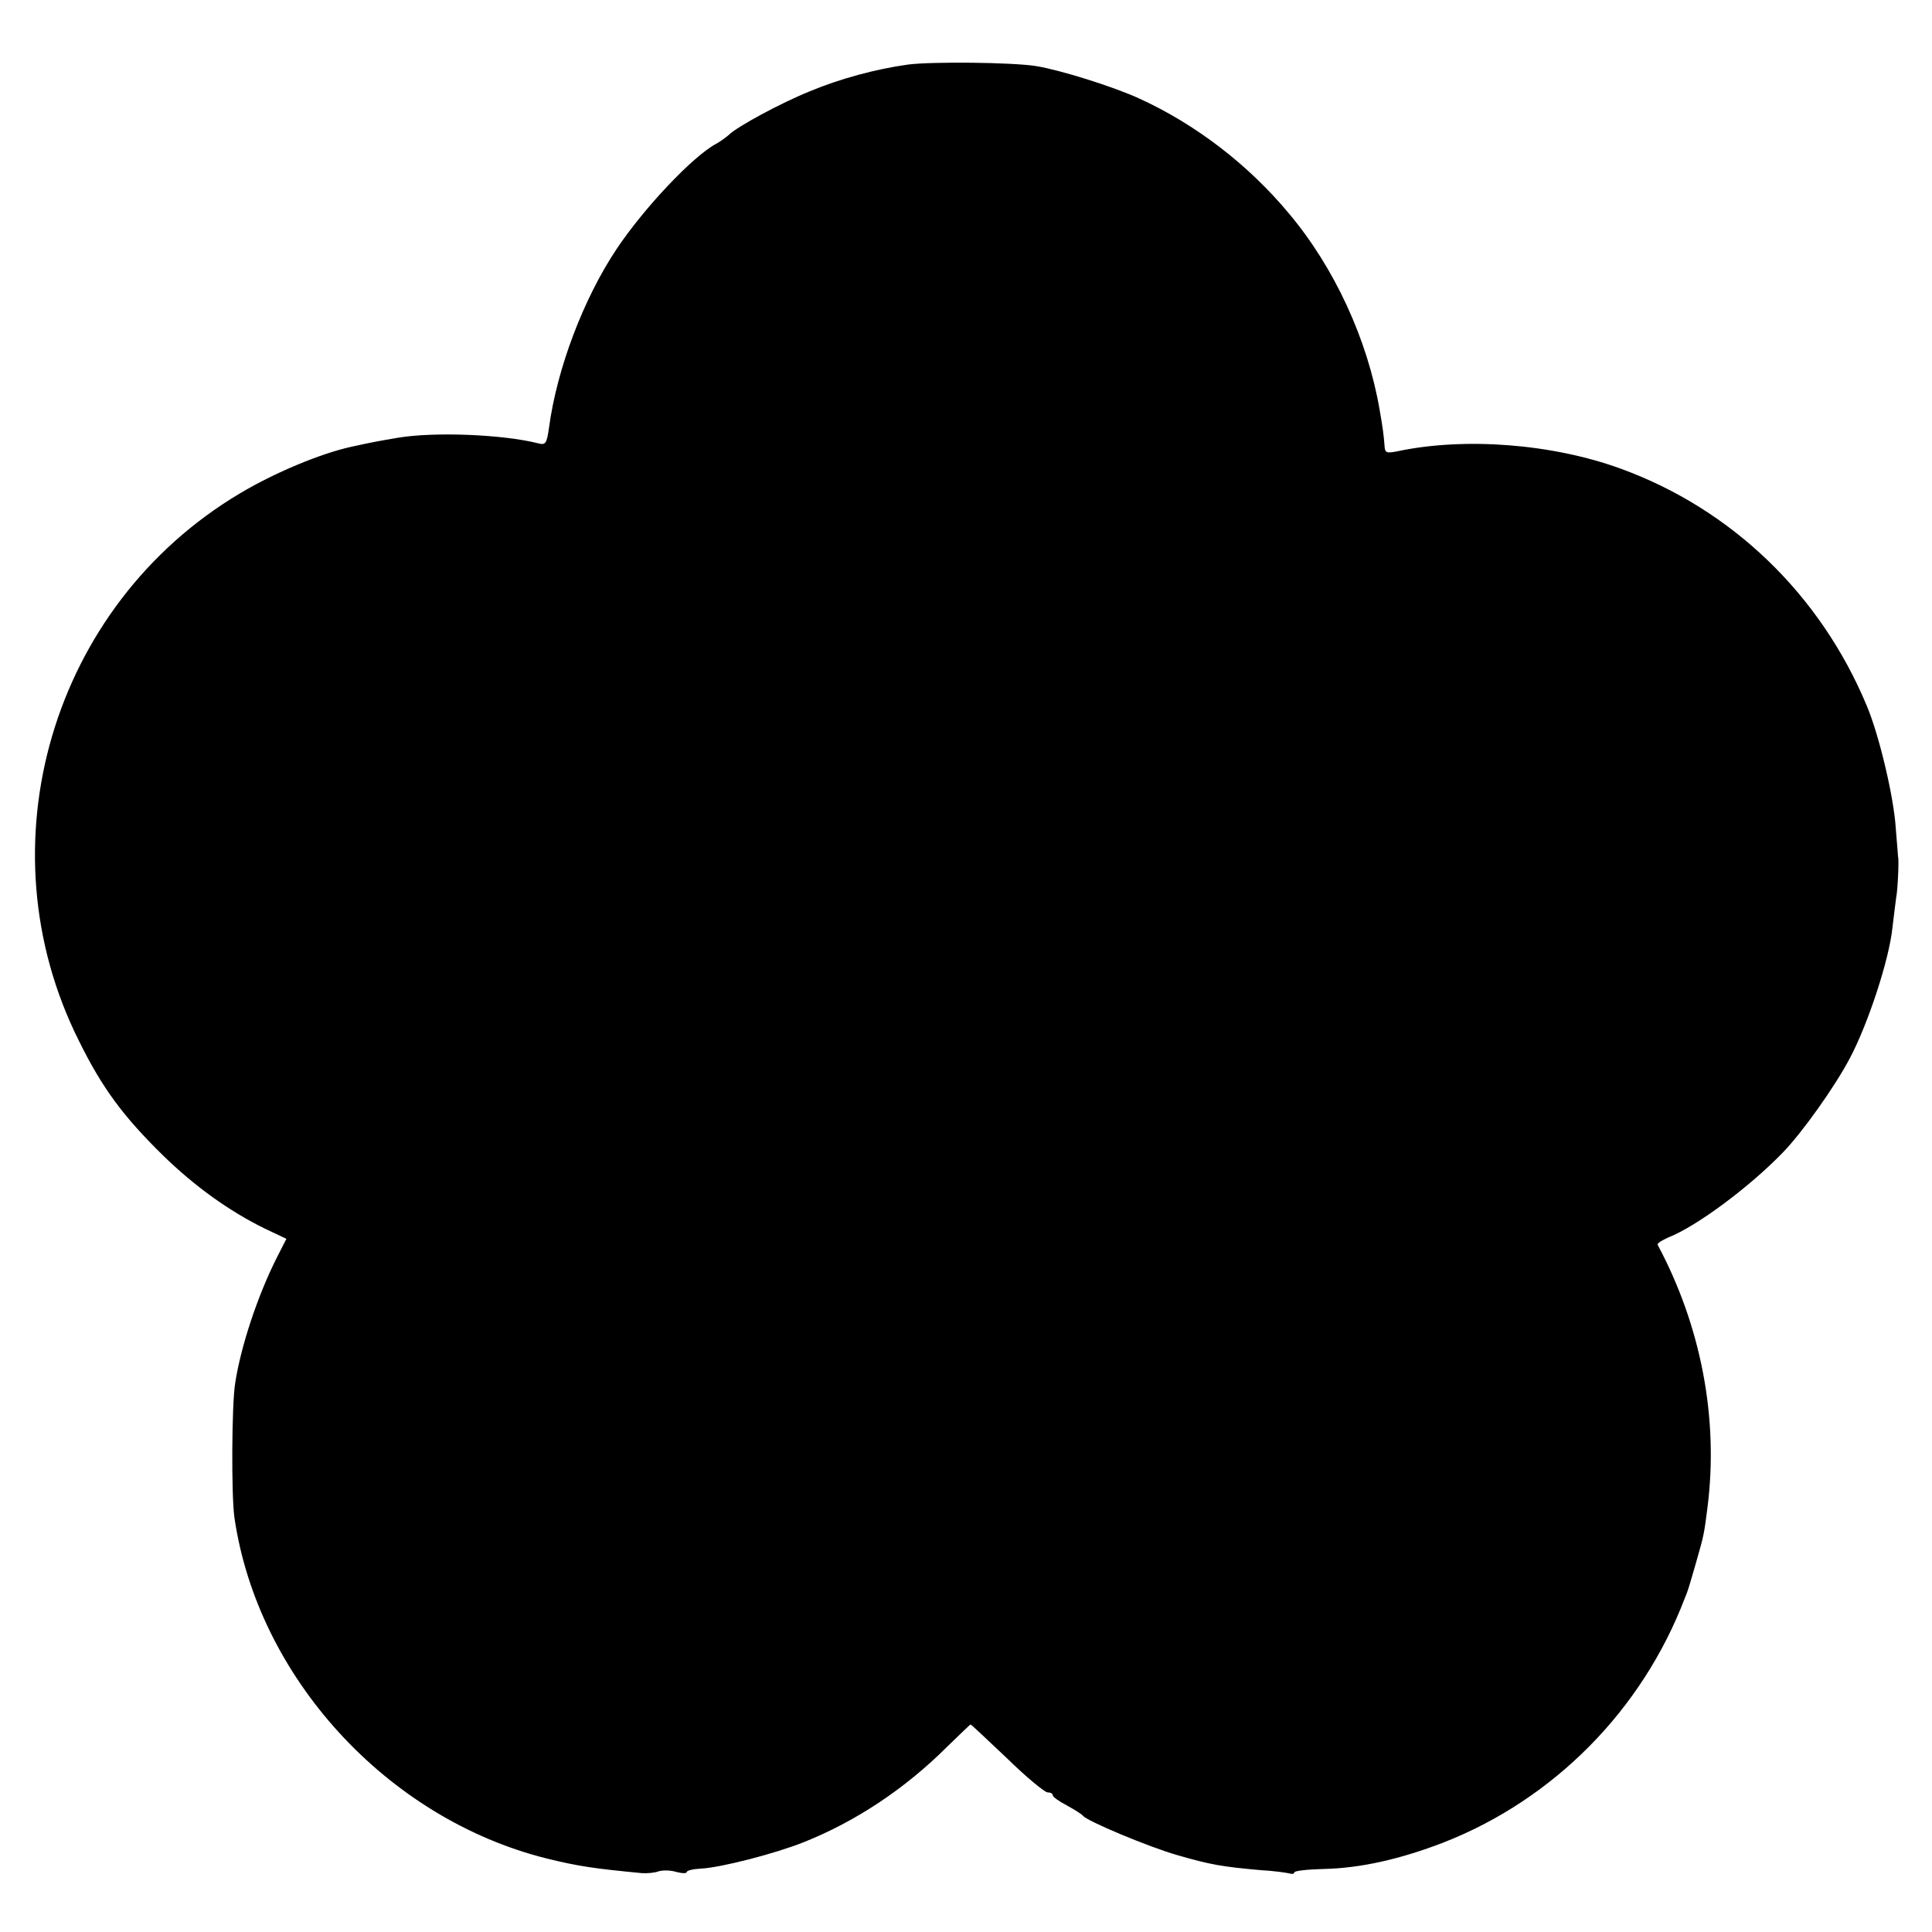 <?xml version="1.0" standalone="no"?>
<!DOCTYPE svg PUBLIC "-//W3C//DTD SVG 20010904//EN"
 "http://www.w3.org/TR/2001/REC-SVG-20010904/DTD/svg10.dtd">
<svg version="1.0" xmlns="http://www.w3.org/2000/svg"
 width="512pt" height="512pt" viewBox="0 0 512 512"
 preserveAspectRatio="xMidYMid meet">
<g transform="translate(0,512) scale(0.1,-0.1)"
fill="#000000" stroke="none">
<path d="M2407 4949 c-87 -12 -182 -38 -261 -71 -77 -31 -193 -94 -214 -115
-8 -7 -23 -18 -34 -24 -62 -33 -192 -171 -264 -279 -88 -132 -158 -317 -179
-473 -6 -42 -9 -47 -28 -42 -95 24 -276 31 -372 15 -47 -8 -65 -11 -124 -24
-82 -18 -204 -69 -296 -124 -498 -297 -685 -933 -426 -1450 62 -126 118 -201
223 -304 84 -82 176 -148 270 -194 l57 -27 -25 -49 c-51 -101 -96 -236 -111
-335 -9 -60 -10 -293 -2 -353 61 -424 404 -799 827 -905 85 -21 128 -27 253
-39 15 -1 35 1 45 5 11 3 31 3 47 -2 15 -4 27 -4 27 0 0 4 17 8 38 9 54 3 197
40 272 70 138 55 269 142 380 253 33 32 61 59 62 59 2 0 45 -41 97 -90 51 -50
100 -90 107 -90 8 0 14 -3 14 -8 0 -4 17 -16 38 -27 20 -11 39 -23 42 -27 11
-14 170 -81 249 -104 90 -26 120 -31 221 -40 36 -2 71 -7 78 -9 6 -2 12 -1 12
3 0 4 35 8 77 9 98 2 204 26 318 70 292 114 527 351 640 648 9 22 8 19 30 95
21 73 21 75 30 145 30 236 -17 481 -132 696 -2 4 11 12 29 20 74 29 214 133
302 224 51 52 140 177 179 252 48 91 103 259 112 343 4 36 9 72 10 81 4 18 8
101 5 109 0 3 -3 37 -6 75 -5 82 -44 247 -77 325 -123 295 -358 521 -652 628
-181 66 -413 84 -592 46 -30 -6 -33 -4 -34 17 -2 25 -4 43 -13 94 -32 185
-119 375 -240 519 -108 130 -248 237 -397 305 -70 32 -211 76 -274 86 -64 10
-275 12 -338 4z"/>
</g>
</svg>
